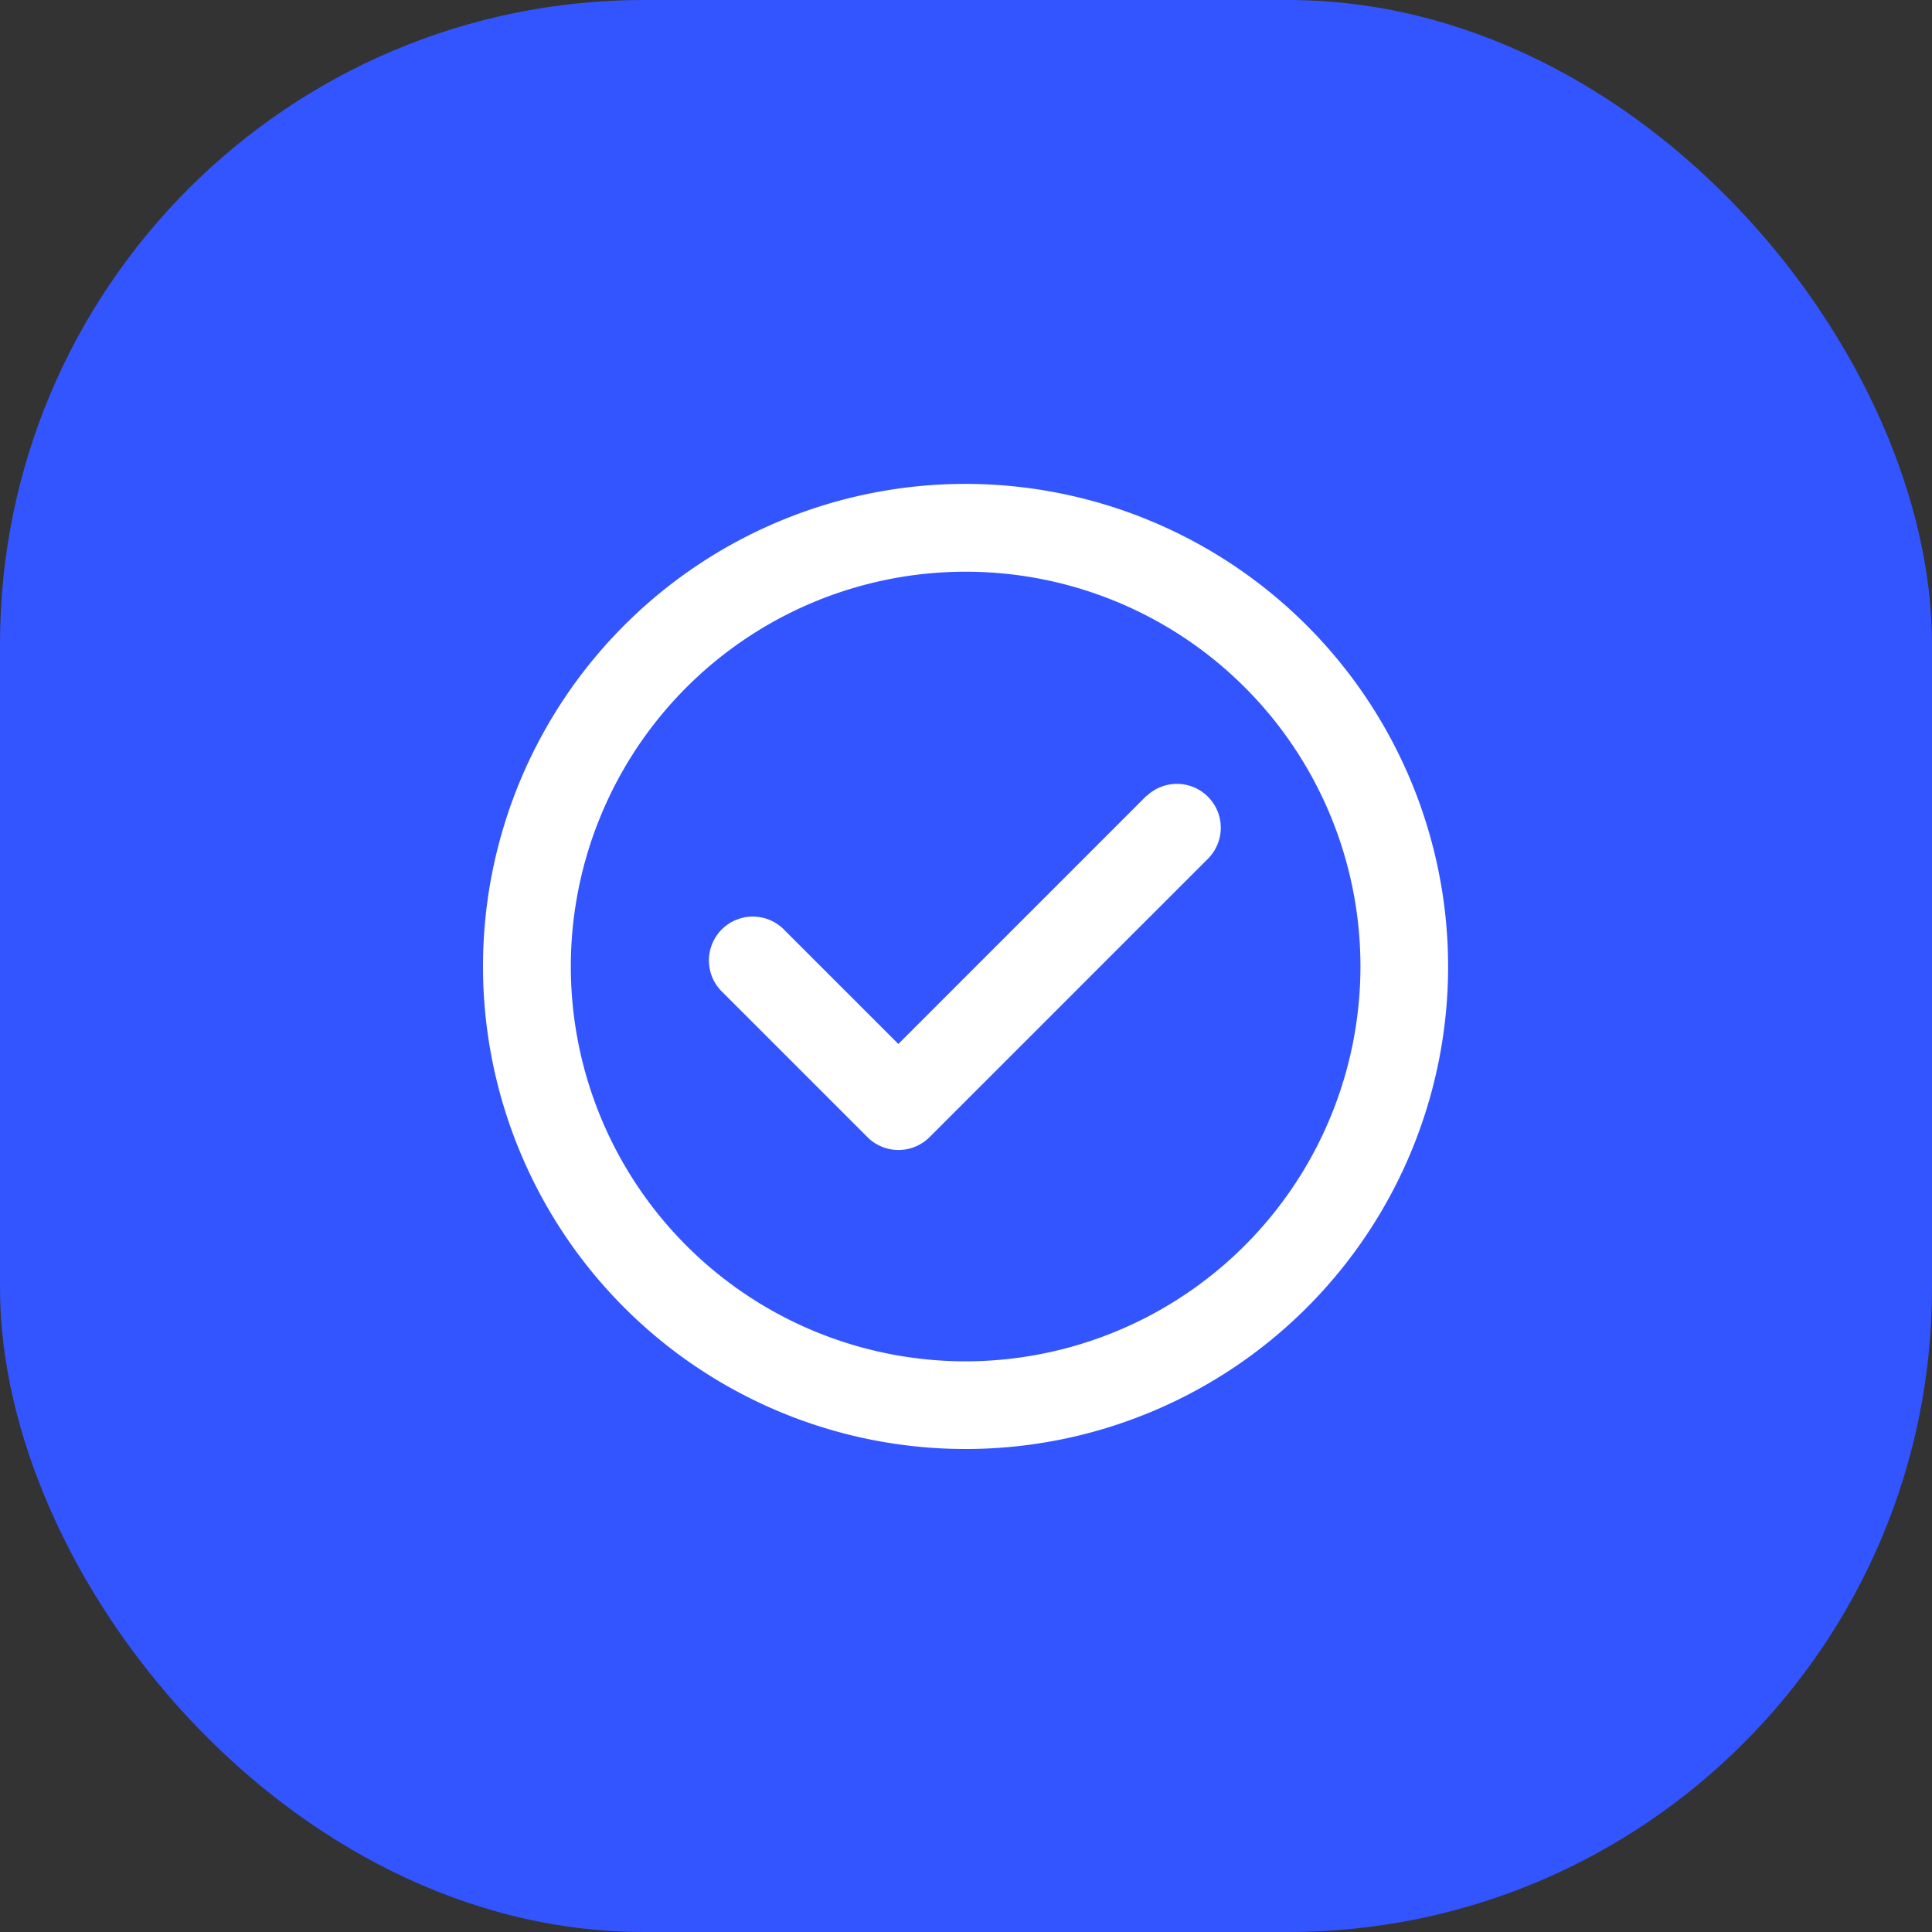<svg xmlns="http://www.w3.org/2000/svg" xmlns:xlink="http://www.w3.org/1999/xlink" width="48" height="48" viewBox="0 0 48 48">
  <rect x="0" y="0" width="48" height="48" fill="#333333" stroke="none"/>
  <defs>
    <style>
      .cls-1 {
        fill: #fff;
      }

      .cls-2 {
        fill: #35f;
      }

      .cls-3 {
        clip-path: url(#clip-path);
      }
    </style>
    <clipPath id="clip-path">
      <rect id="사각형_195" data-name="사각형 195" class="cls-1" width="24" height="24" transform="translate(0 0)"/>
    </clipPath>
  </defs>
  <g id="그룹_1094" data-name="그룹 1094" transform="translate(-702 -437)">
    <rect id="사각형_193" data-name="사각형 193" class="cls-2" width="48" height="48" rx="16" transform="translate(702 437)"/>
    <g id="그룹_395" data-name="그룹 395" transform="translate(714 449.252)">
      <g id="그룹_389" data-name="그룹 389" class="cls-3" transform="translate(0 -0.252)">
        <path id="패스_45" data-name="패스 45" class="cls-1" d="M11.989,0A11.989,11.989,0,1,0,23.978,11.989,12,12,0,0,0,11.989,0m0,21.8A9.809,9.809,0,1,1,21.8,11.989,9.82,9.82,0,0,1,11.989,21.8" transform="translate(0 0.022)"/>
        <path id="패스_46" data-name="패스 46" class="cls-1" d="M88.373,102.59l-6.165,6.165-2.826-2.826a1.09,1.09,0,1,0-1.541,1.541l3.6,3.6a1.09,1.09,0,0,0,.771.319h0a1.09,1.09,0,0,0,.771-.319l6.936-6.936a1.09,1.09,0,0,0-1.541-1.541" transform="translate(-71.889 -94.818)"/>
      </g>
    </g>
  </g>
</svg>

